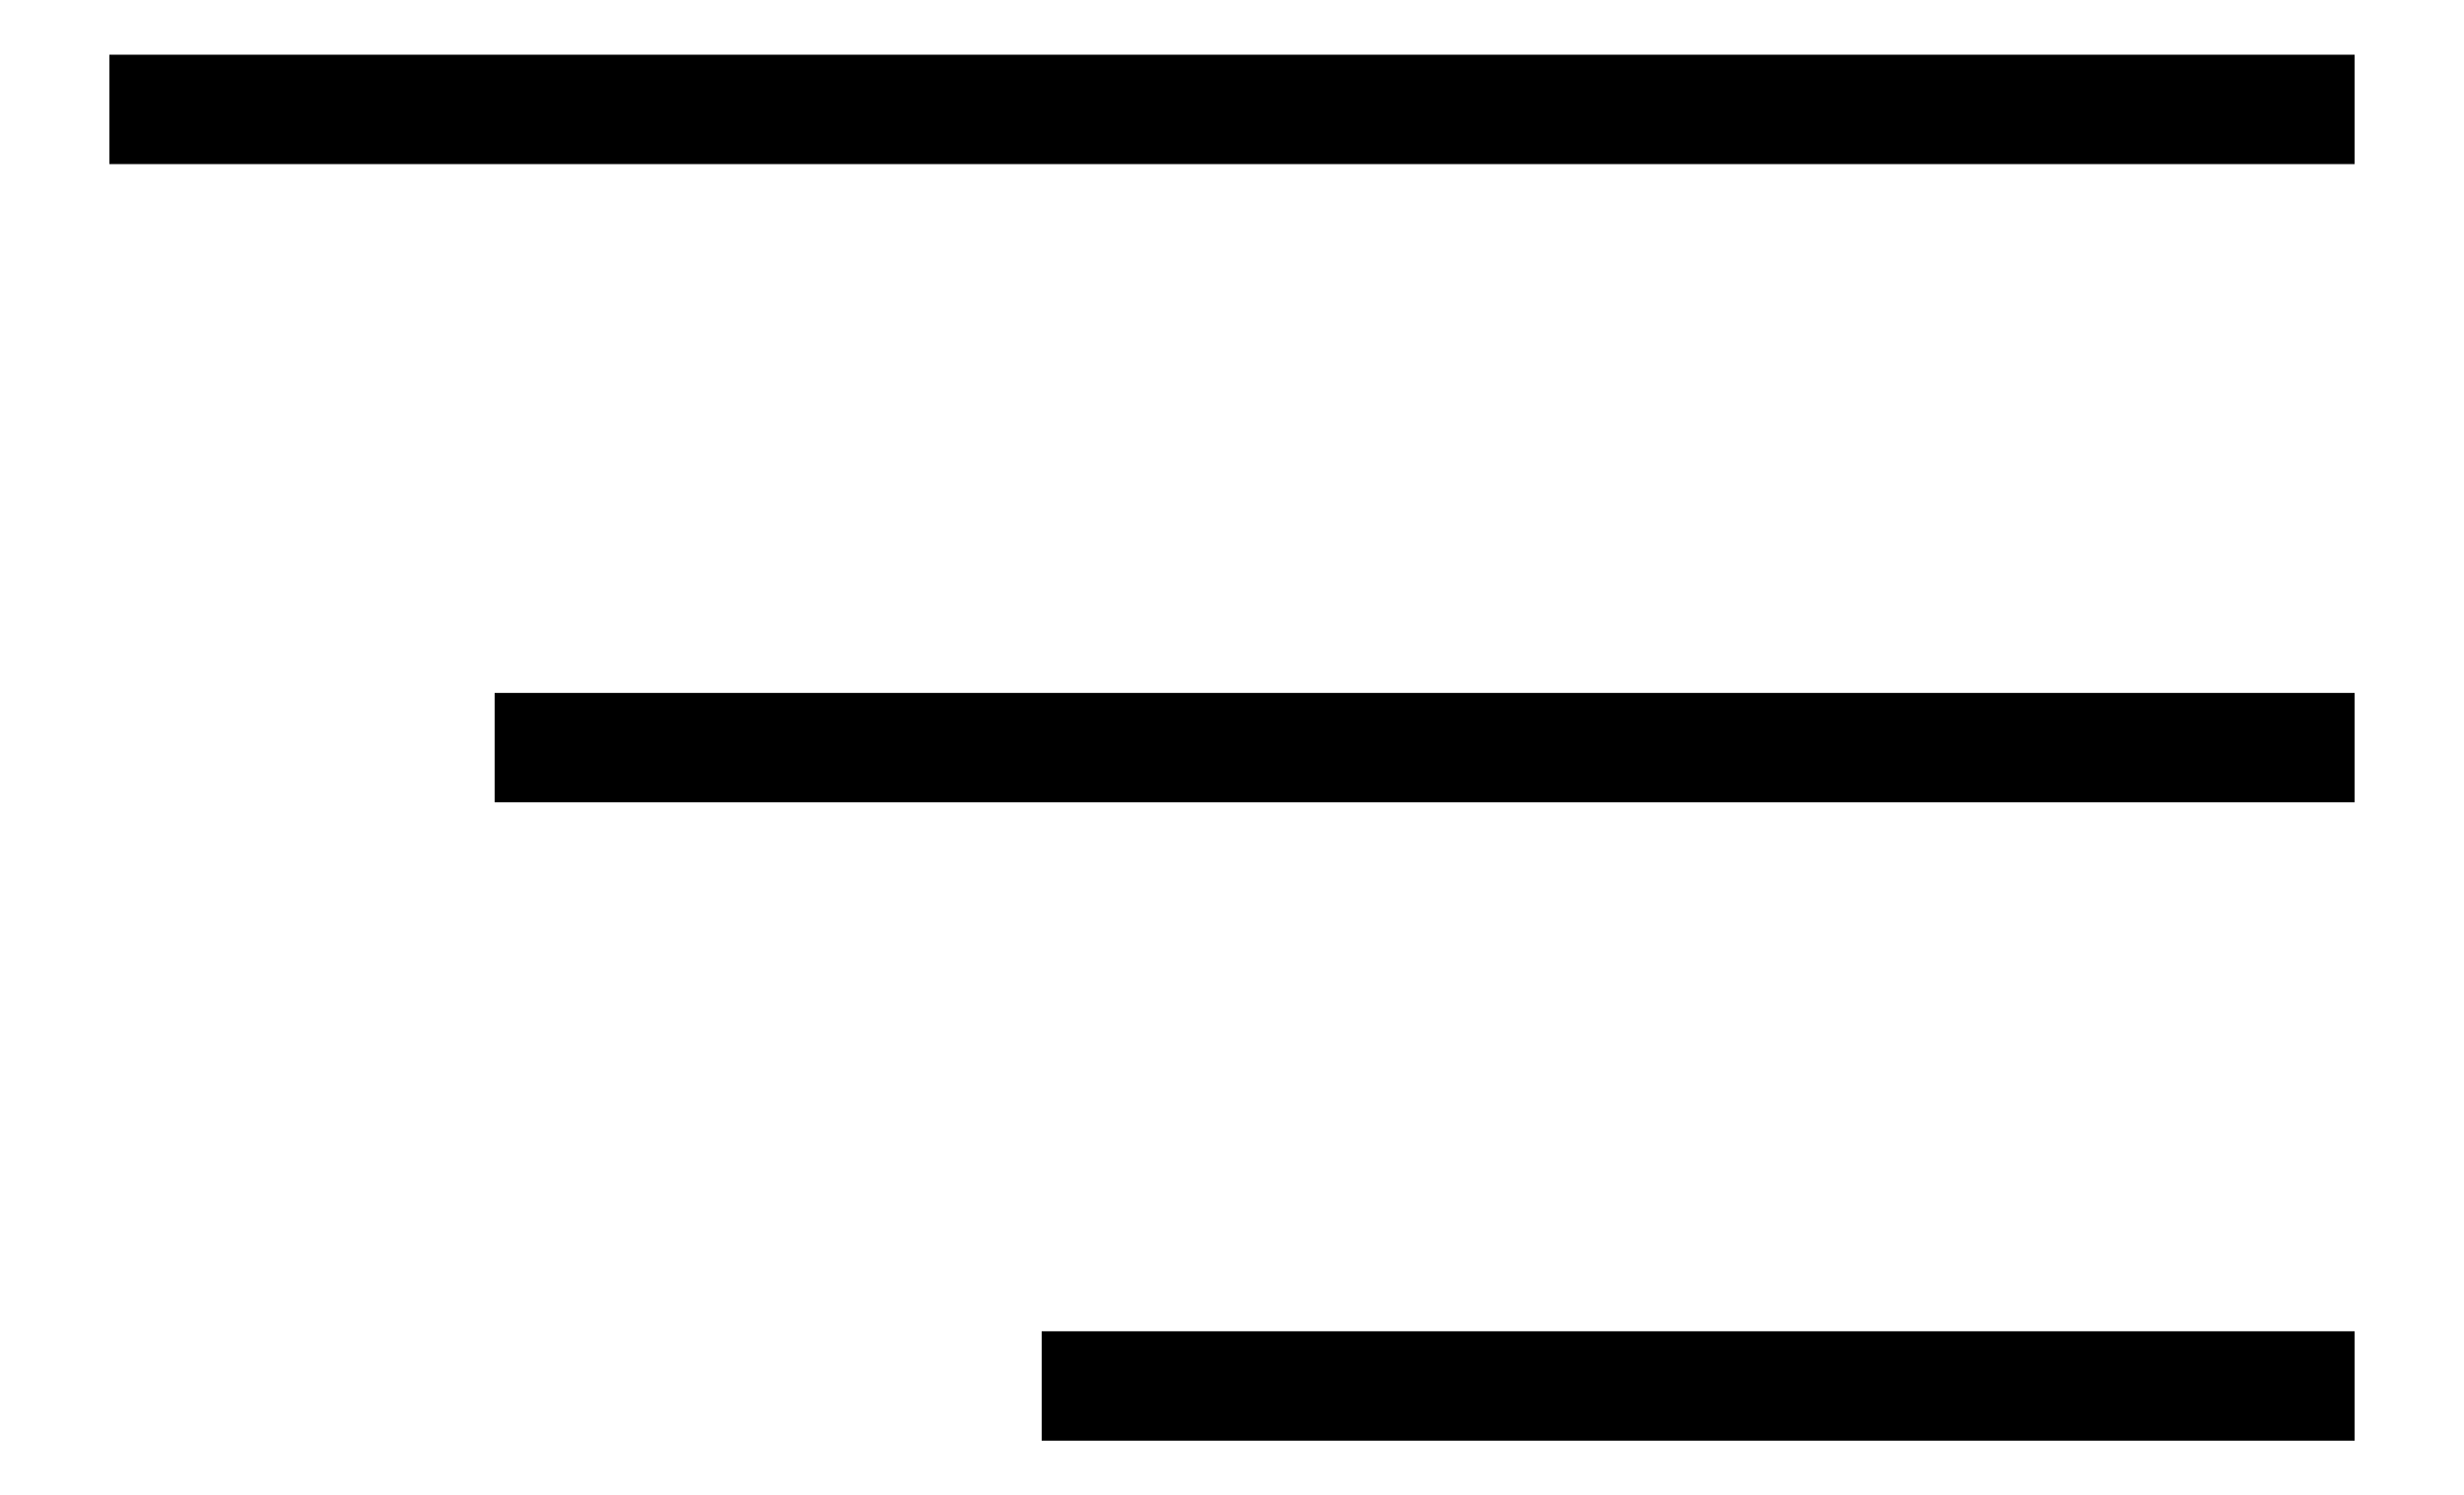 <svg xmlns="http://www.w3.org/2000/svg" width="22.521" height="13.669" viewBox="0 0 22.521 13.669">
    <g fill="none" stroke="#000" strokeLinecap="round" strokeWidth="2">
        <path d="M1 1h20.521M4.521 6.834h17M9.521 12.669h12"></path>
    </g>
</svg>
